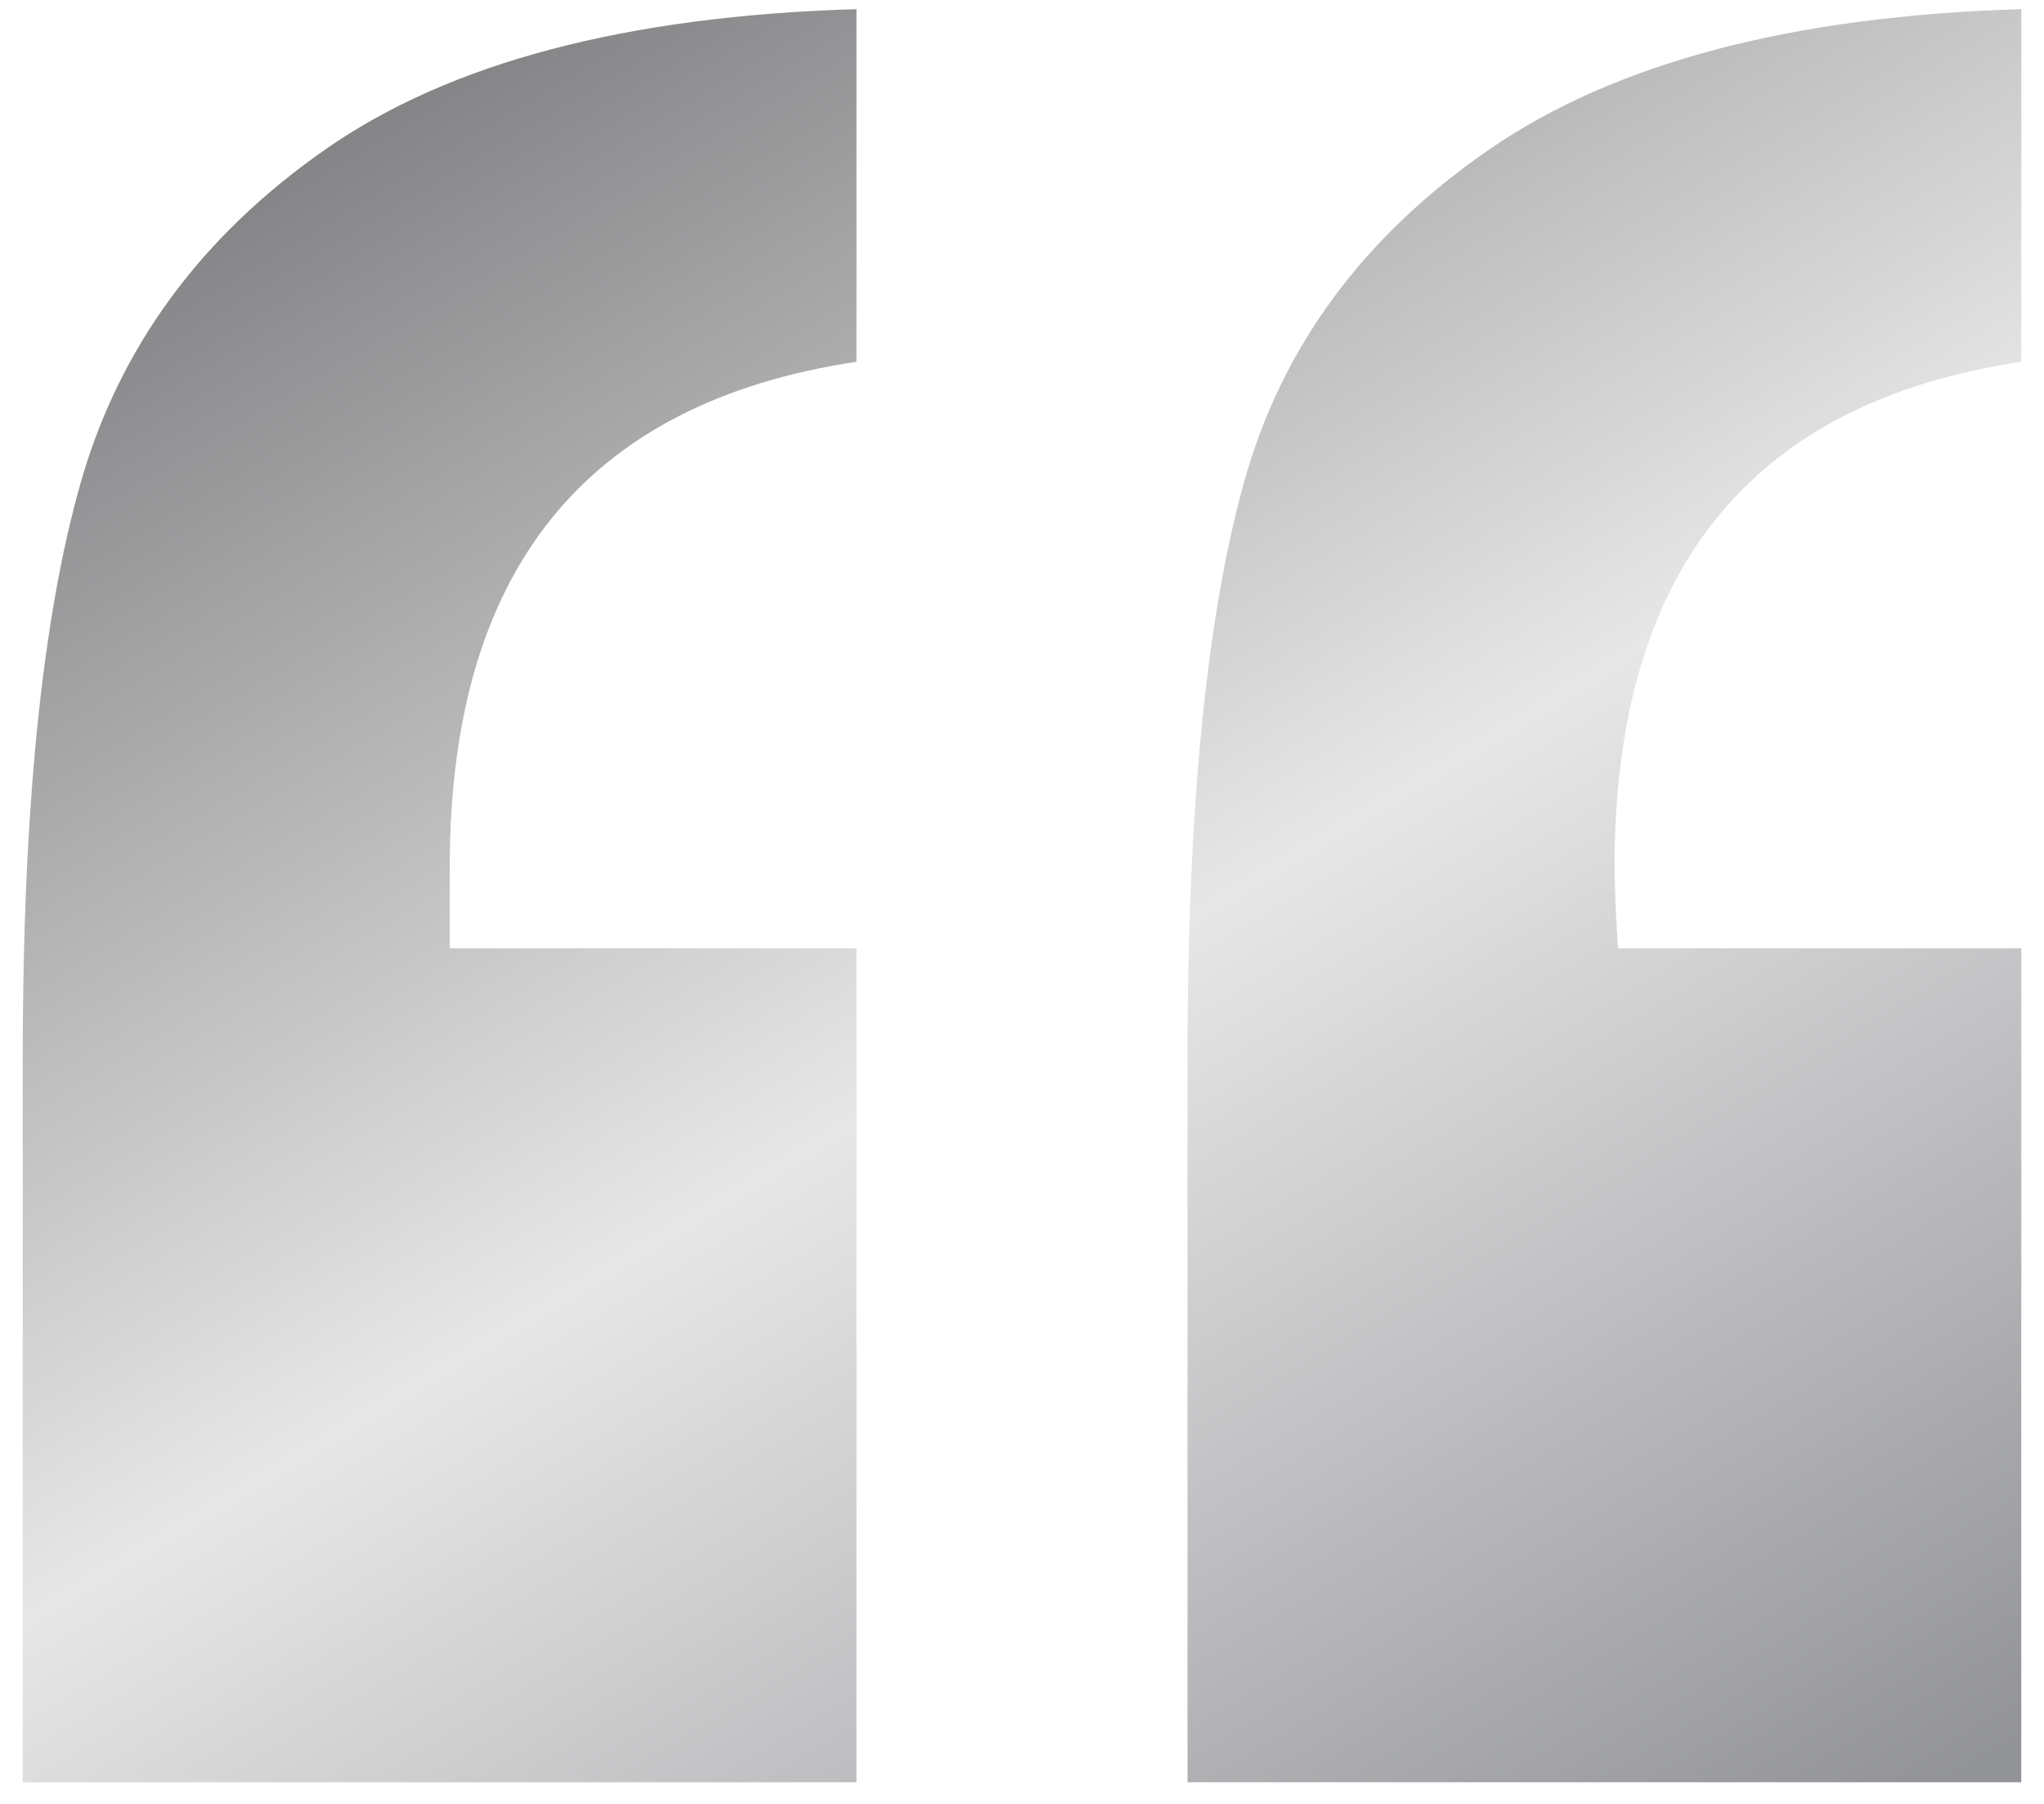 <svg id="Layer_2" data-name="Layer 2" xmlns="http://www.w3.org/2000/svg" viewBox="0 0 167.34 147.69"><title>IC-</title>
    <linearGradient id='quote-gradient' gradientUnits='userSpaceOnUse' x1='18.25%' y1='-9.71%' x2='81.75%' y2='109.71%'>
        <stop stop-color='#6d6e70'/>
        <stop offset='.54' stop-color='#e7e7e7'/>
        <stop offset='.99' stop-color='#929397'/>
        <stop offset='1' stop-color='#929397'/>
    </linearGradient>
    <path fill="url(#quote-gradient)" d="M70.12,77.62v68.26H1.86V86.5q0-30.25,4.72-46.9t20-27.33Q41.82,1.58,70.12.75V29.61q-33.3,5-33.3,41.35v6.66h33.3Zm95.36,0v68.26H97.22V86.5q0-30.25,4.59-46.9t20.06-27.33Q137.34,1.58,165.48.75V29.61q-33.3,5-33.3,41.35,0,2.22.28,6.66h33Z"/></svg>